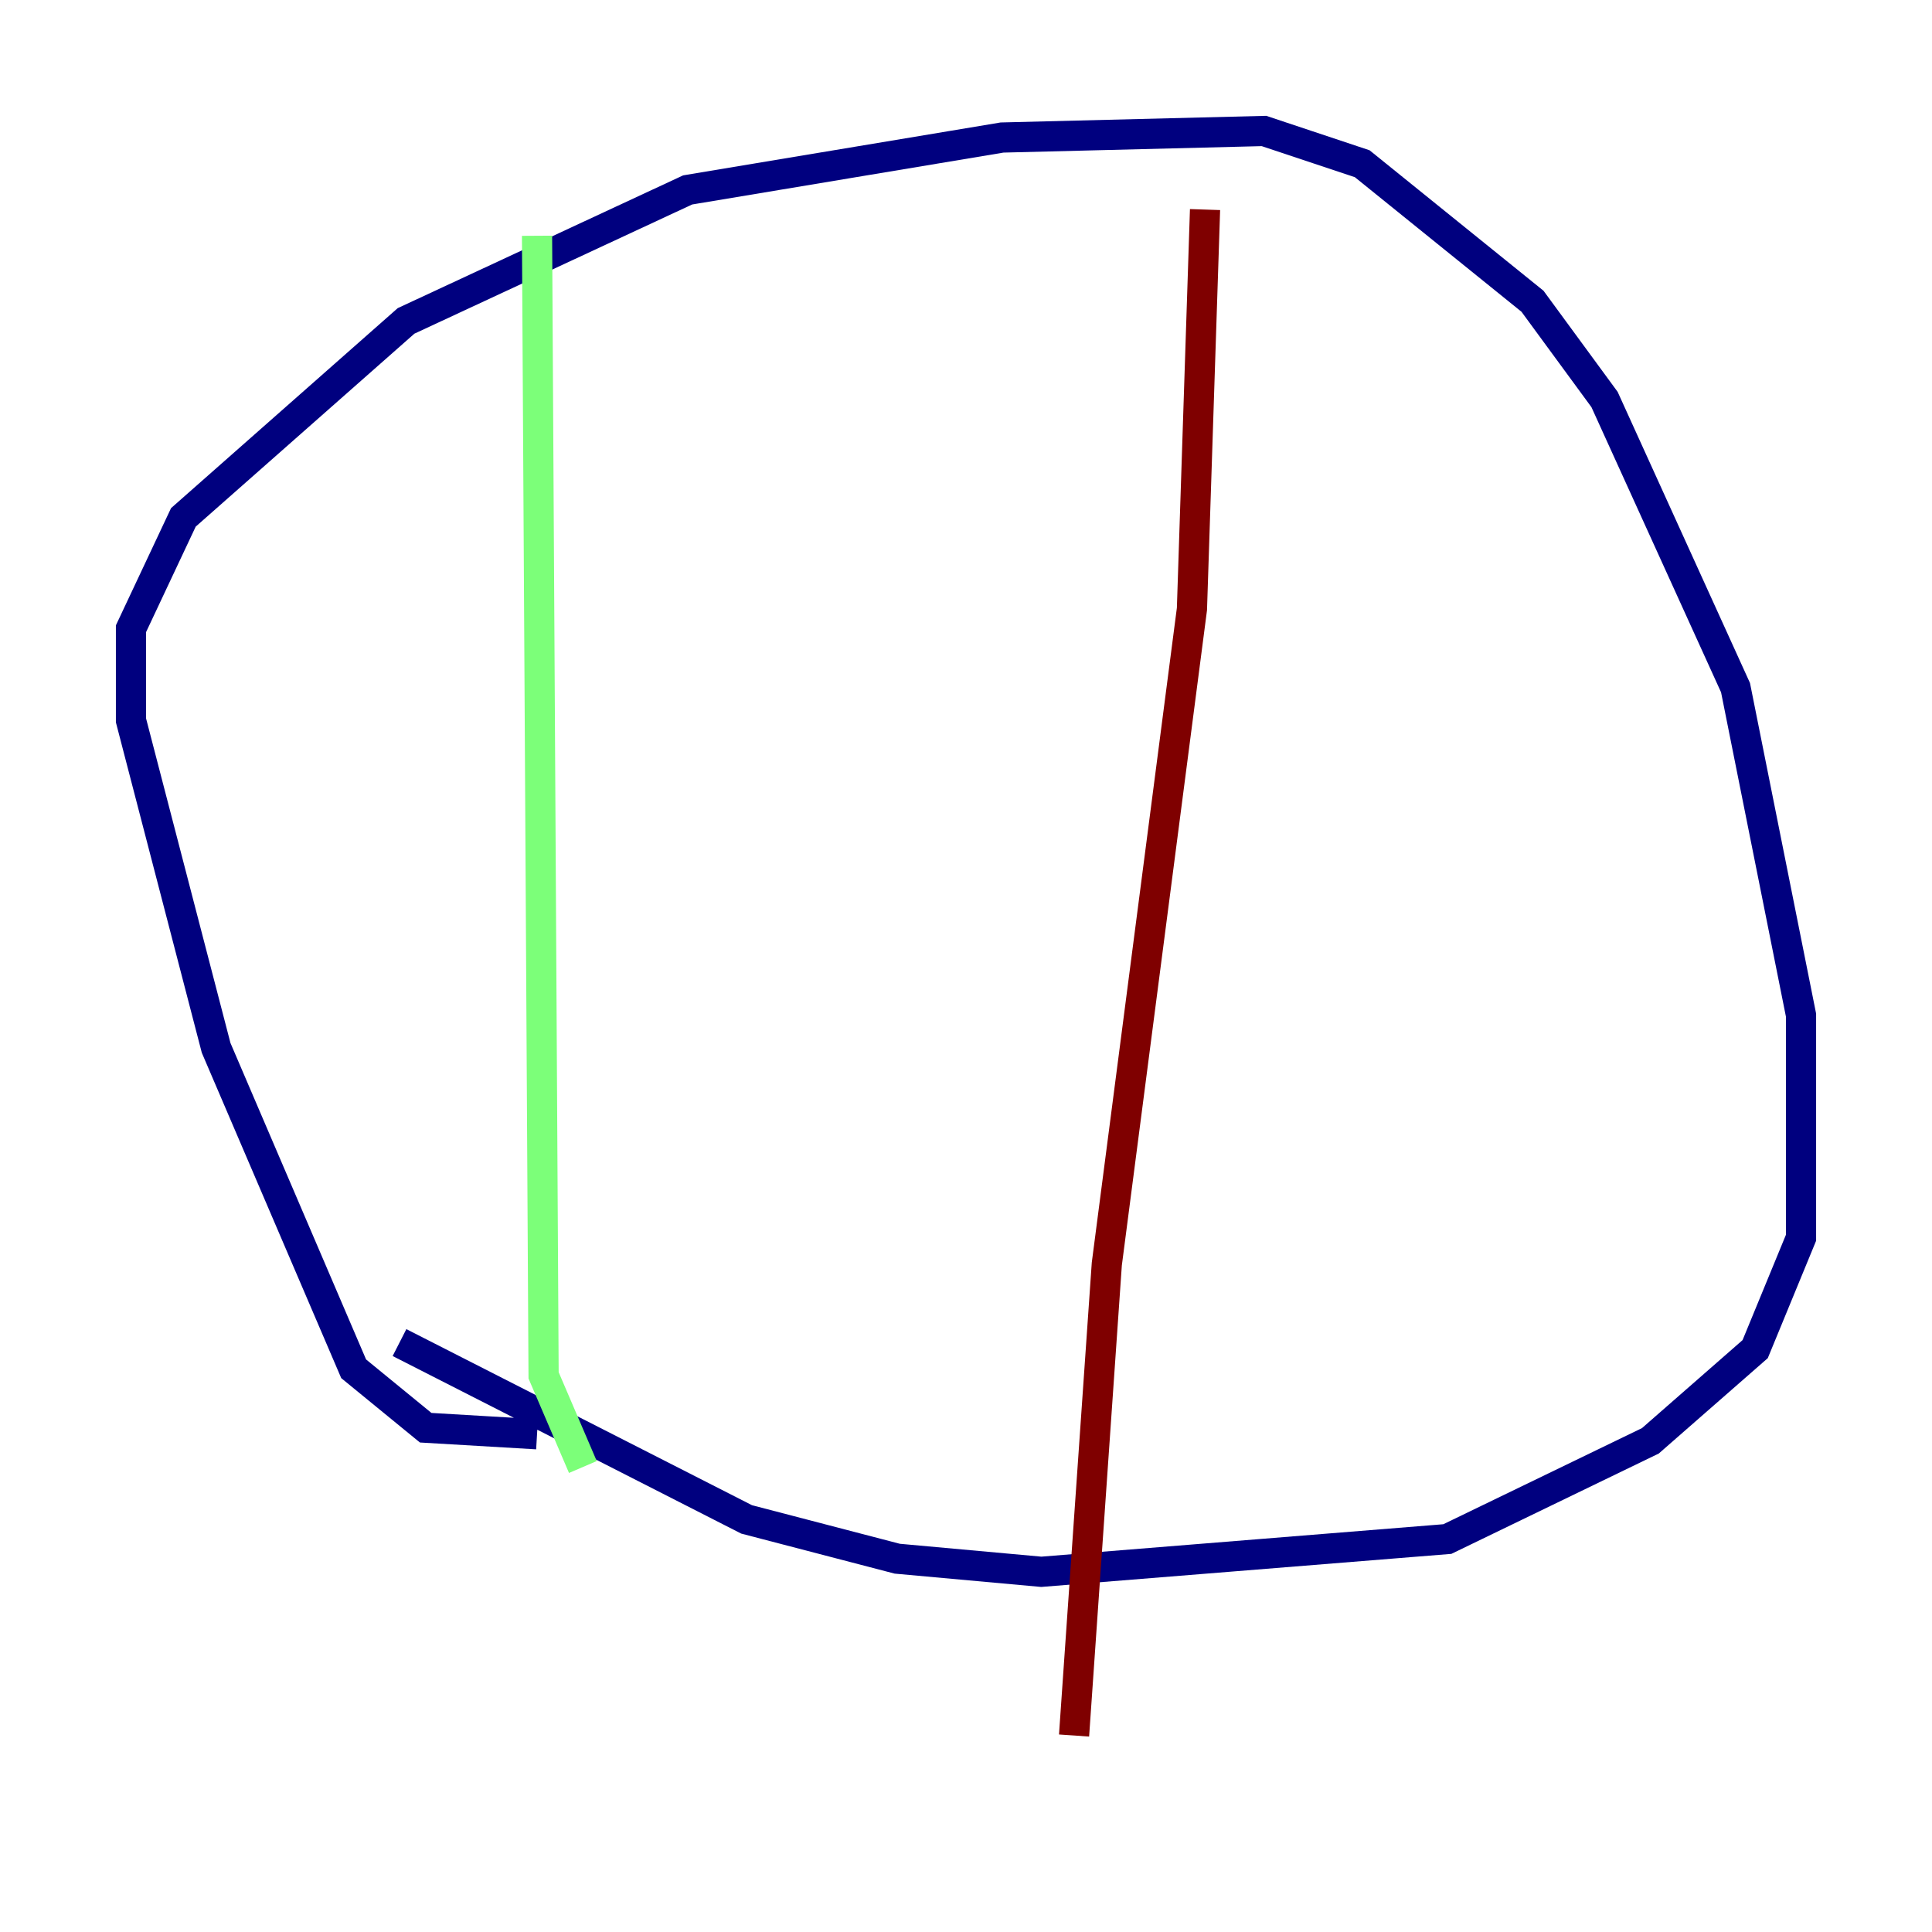 <?xml version="1.0" encoding="utf-8" ?>
<svg baseProfile="tiny" height="128" version="1.2" viewBox="0,0,128,128" width="128" xmlns="http://www.w3.org/2000/svg" xmlns:ev="http://www.w3.org/2001/xml-events" xmlns:xlink="http://www.w3.org/1999/xlink"><defs /><polyline fill="none" points="35.58,95.024 28.203,94.59 23.43,90.685 14.319,69.424 8.678,47.729 8.678,41.654 12.149,34.278 26.902,21.261 45.559,12.583 66.386,9.112 83.742,8.678 90.251,10.848 101.532,19.959 106.305,26.468 114.983,45.559 119.322,67.254 119.322,82.007 116.285,89.383 109.342,95.458 95.891,101.966 68.99,104.136 59.444,103.268 49.464,100.664 26.468,88.949" stroke="#00007f" stroke-width="2" /><polyline fill="none" points="35.58,15.62 36.014,91.119 38.617,97.193" stroke="#7cff79" stroke-width="2" /><polyline fill="none" points="79.837,13.885 78.969,40.352 73.329,83.742 71.159,114.983" stroke="#7f0000" stroke-width="2" /></svg>